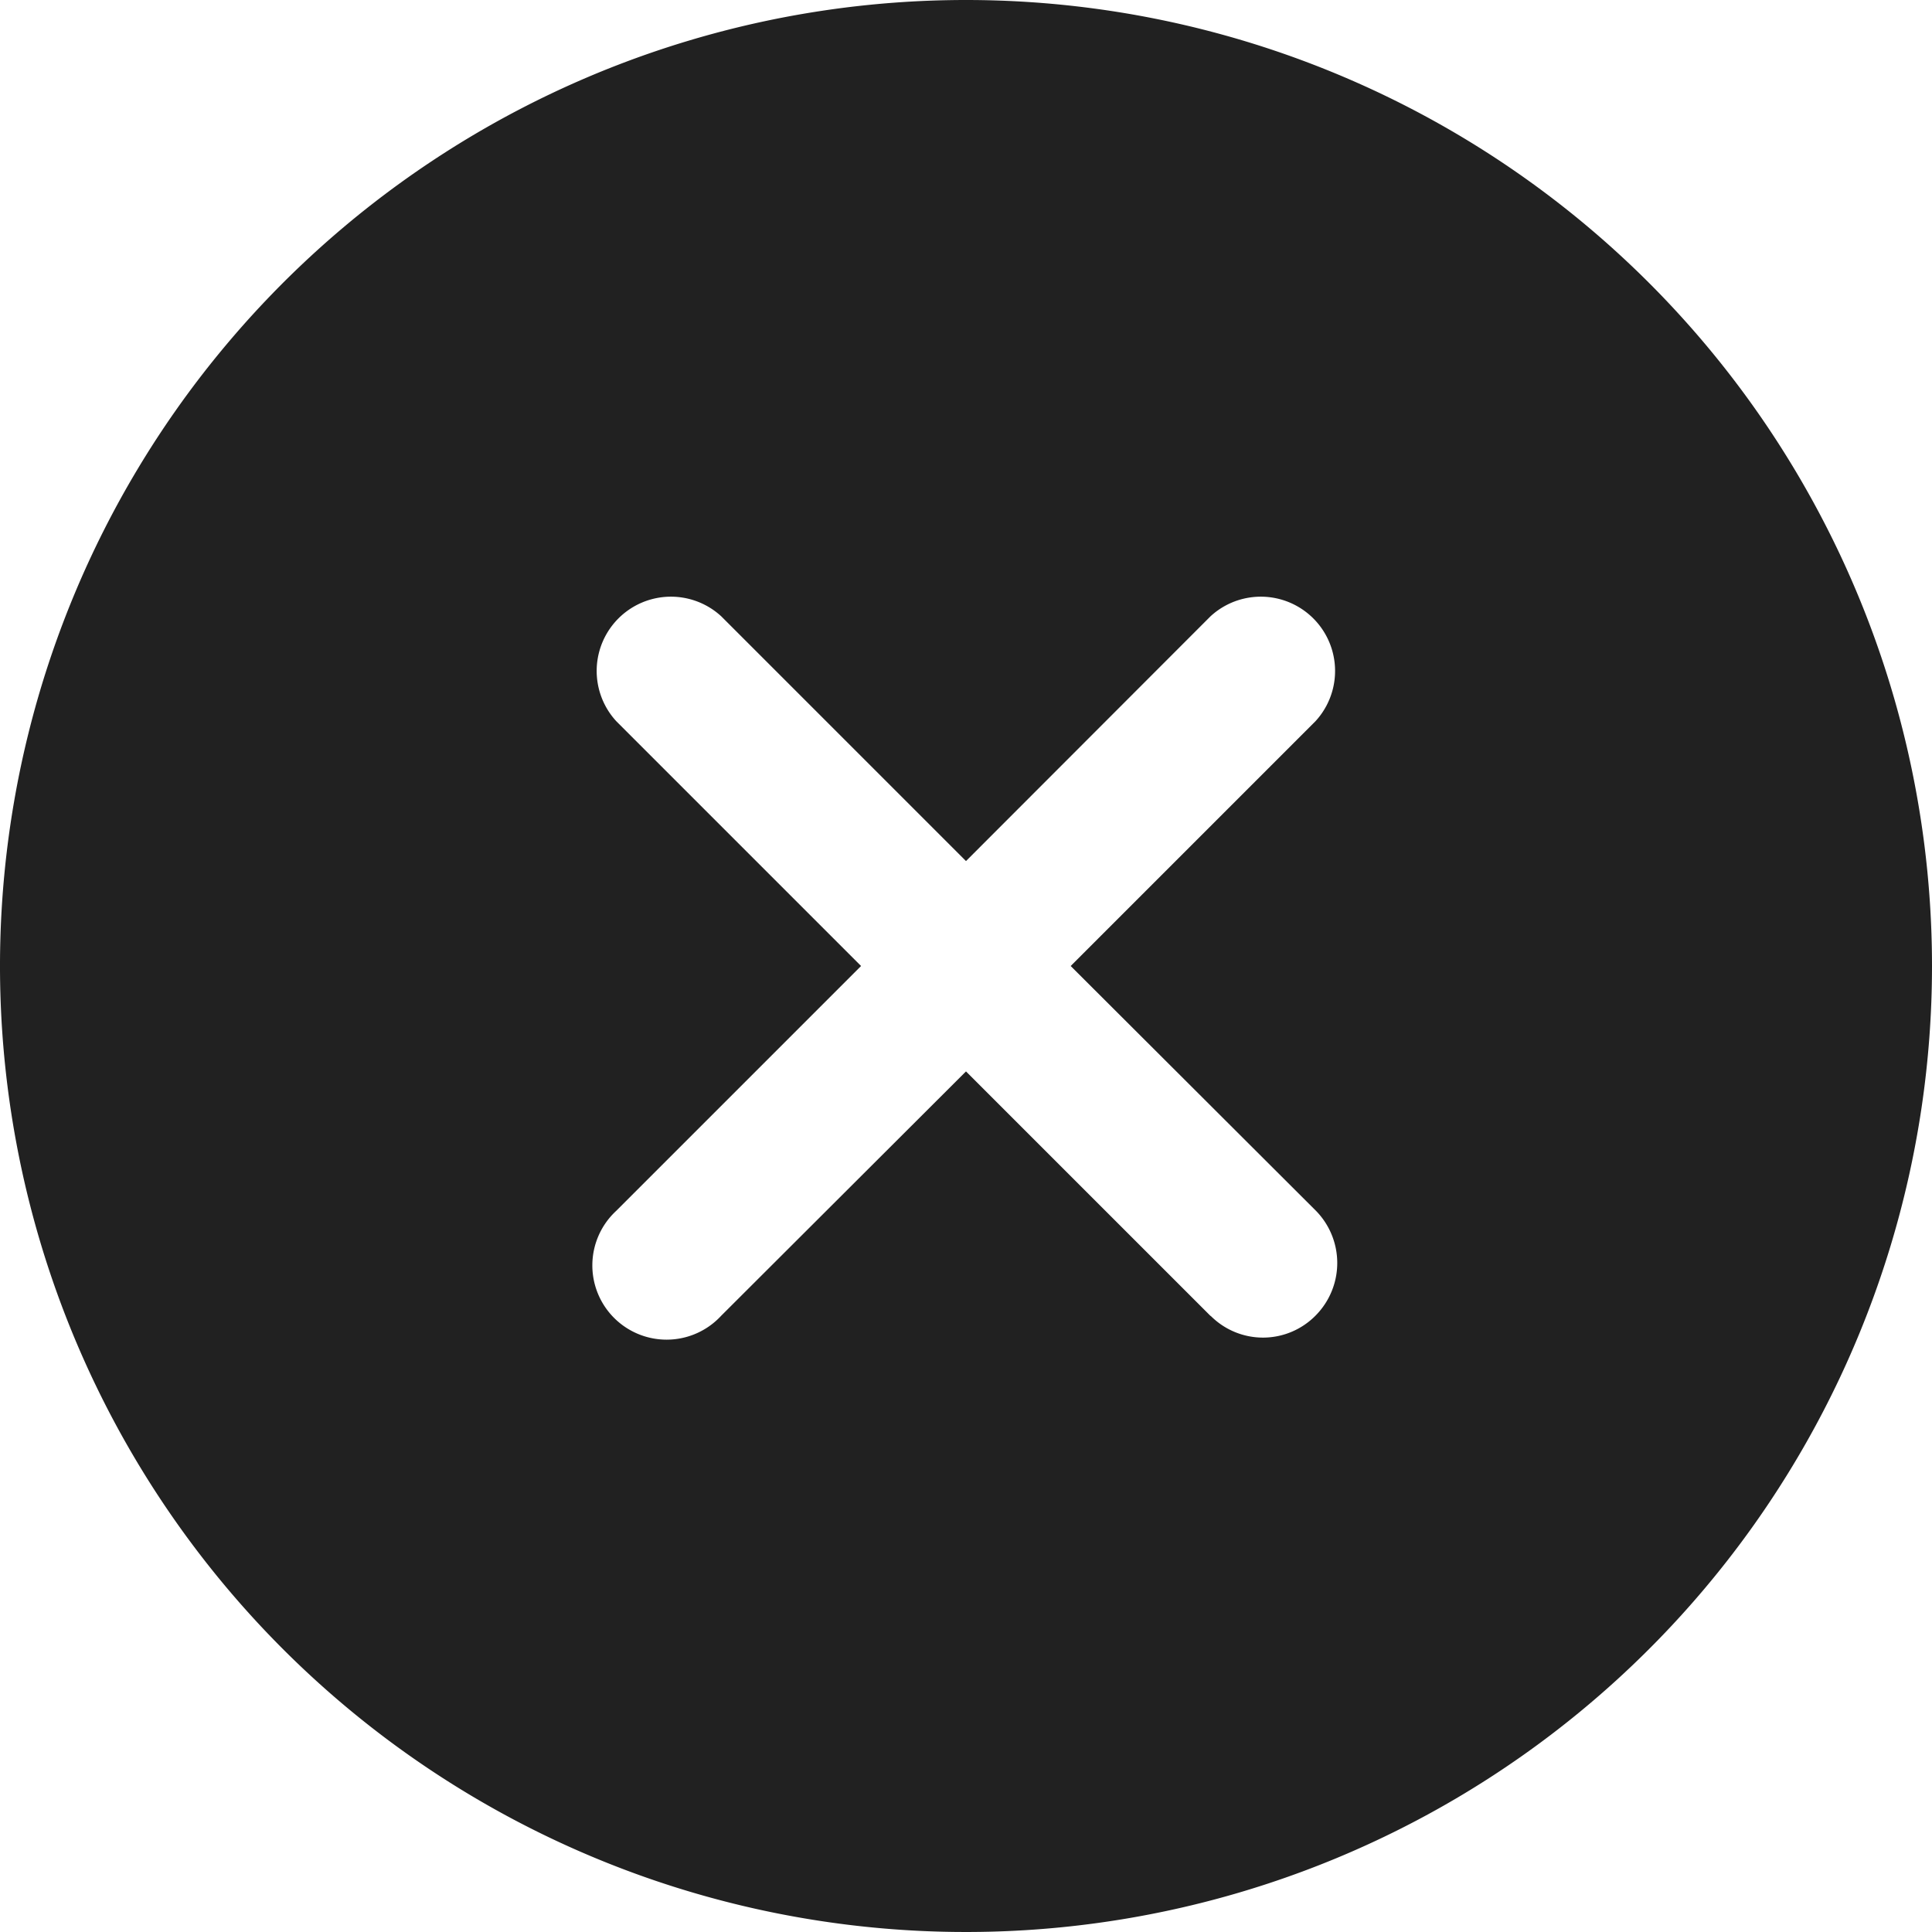 <svg xmlns="http://www.w3.org/2000/svg" width="16" height="16" viewBox="0 0 16 16">
  <path id="Icon_ionic-ios-close-circle" data-name="Icon ionic-ios-close-circle" d="M11.375,3.375a8,8,0,1,0,8,8A8,8,0,0,0,11.375,3.375Zm2.027,10.9-2.027-2.027L9.348,14.271a.615.615,0,1,1-.869-.869l2.027-2.027L8.479,9.348a.615.615,0,0,1,.869-.869l2.027,2.027L13.4,8.479a.615.615,0,0,1,.869.869l-2.027,2.027L14.271,13.4a.618.618,0,0,1,0,.869A.611.611,0,0,1,13.4,14.271Z" transform="translate(-3.375 -3.375)" fill="#212121"/>
</svg>
